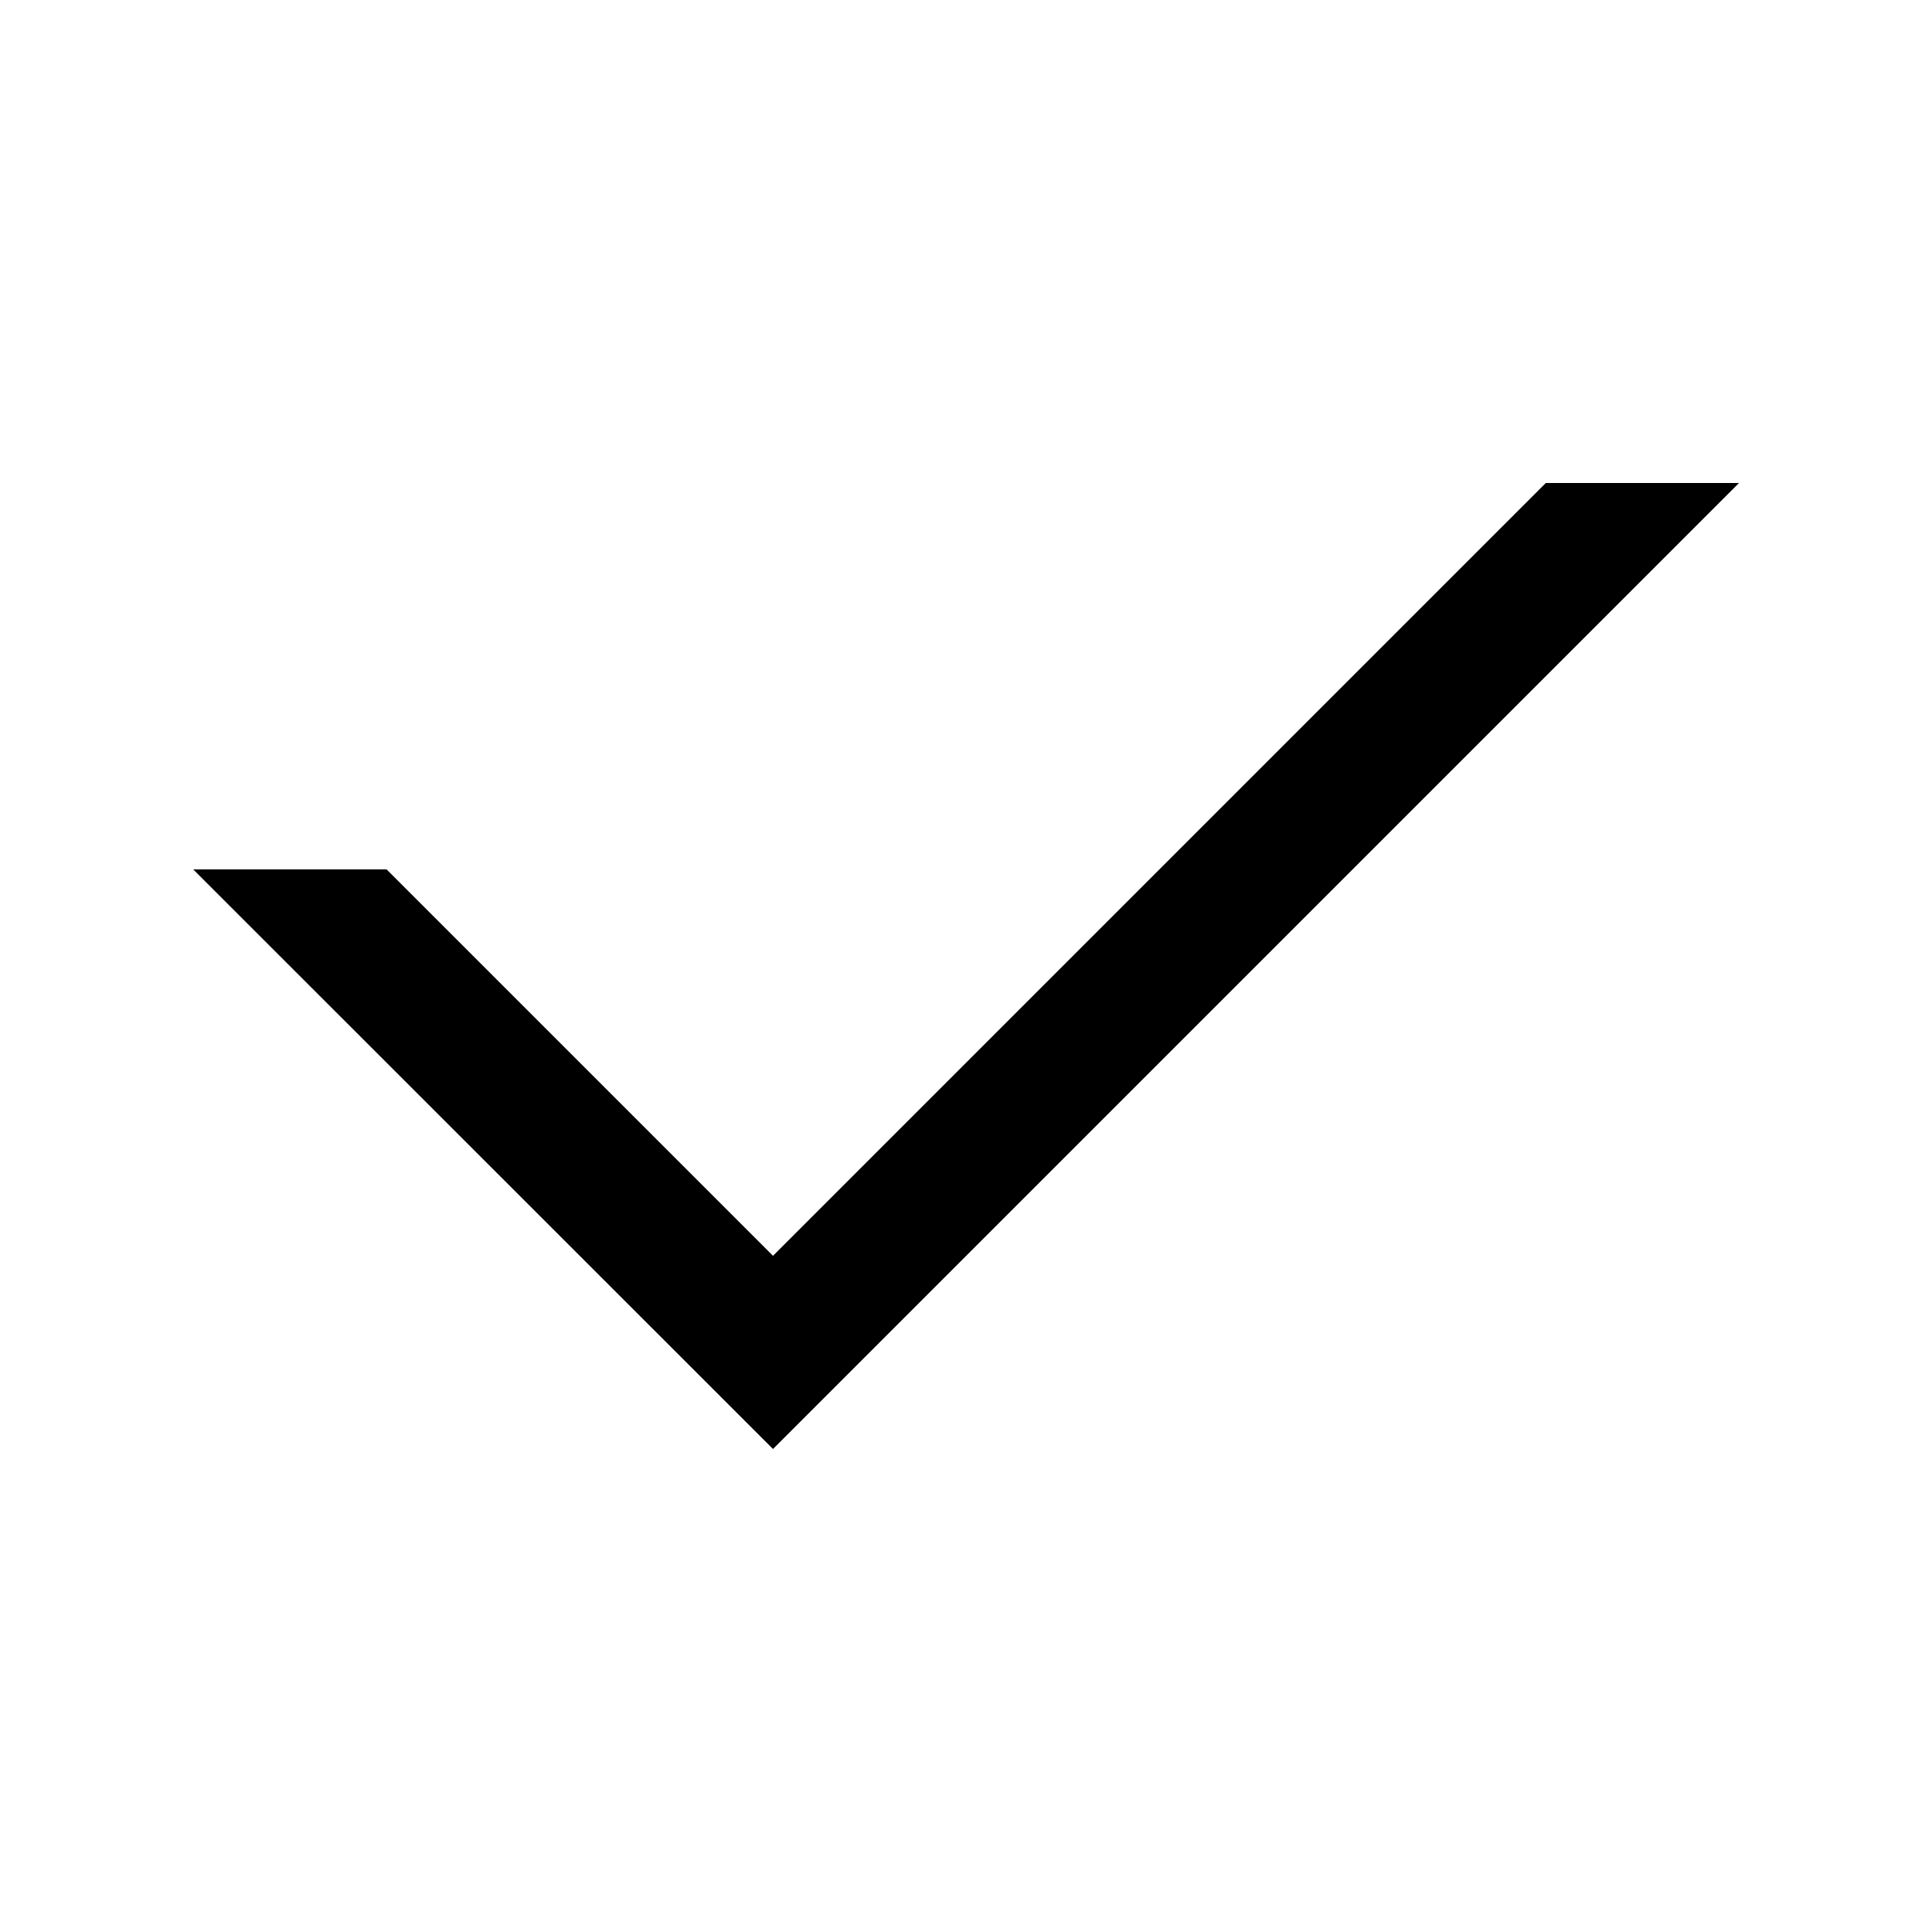 <?xml version="1.0" encoding="UTF-8"?>
<svg width="20px" height="20px" viewBox="0 0 20 20" version="1.1" xmlns="http://www.w3.org/2000/svg" xmlns:xlink="http://www.w3.org/1999/xlink">
    <!-- Generator: Sketch 52 (66869) - http://www.bohemiancoding.com/sketch -->
    <title>Ico</title>
    <desc>Created with Sketch.</desc>
    <g id="Ico" stroke="none" stroke-width="1" fill="none" fill-rule="evenodd">
        <path d="M9.001,4.001 L9.001,1.999 L15.001,8.001 L5.001,18.001 L5.001,16.001 L13.001,8.001 L9.001,4.001 Z" id="Combined-Shape" fill="#000000" transform="translate(10.001, 10) scale(-1, 1) rotate(-270) translate(-10.001, -10) "></path>
    </g>
</svg>